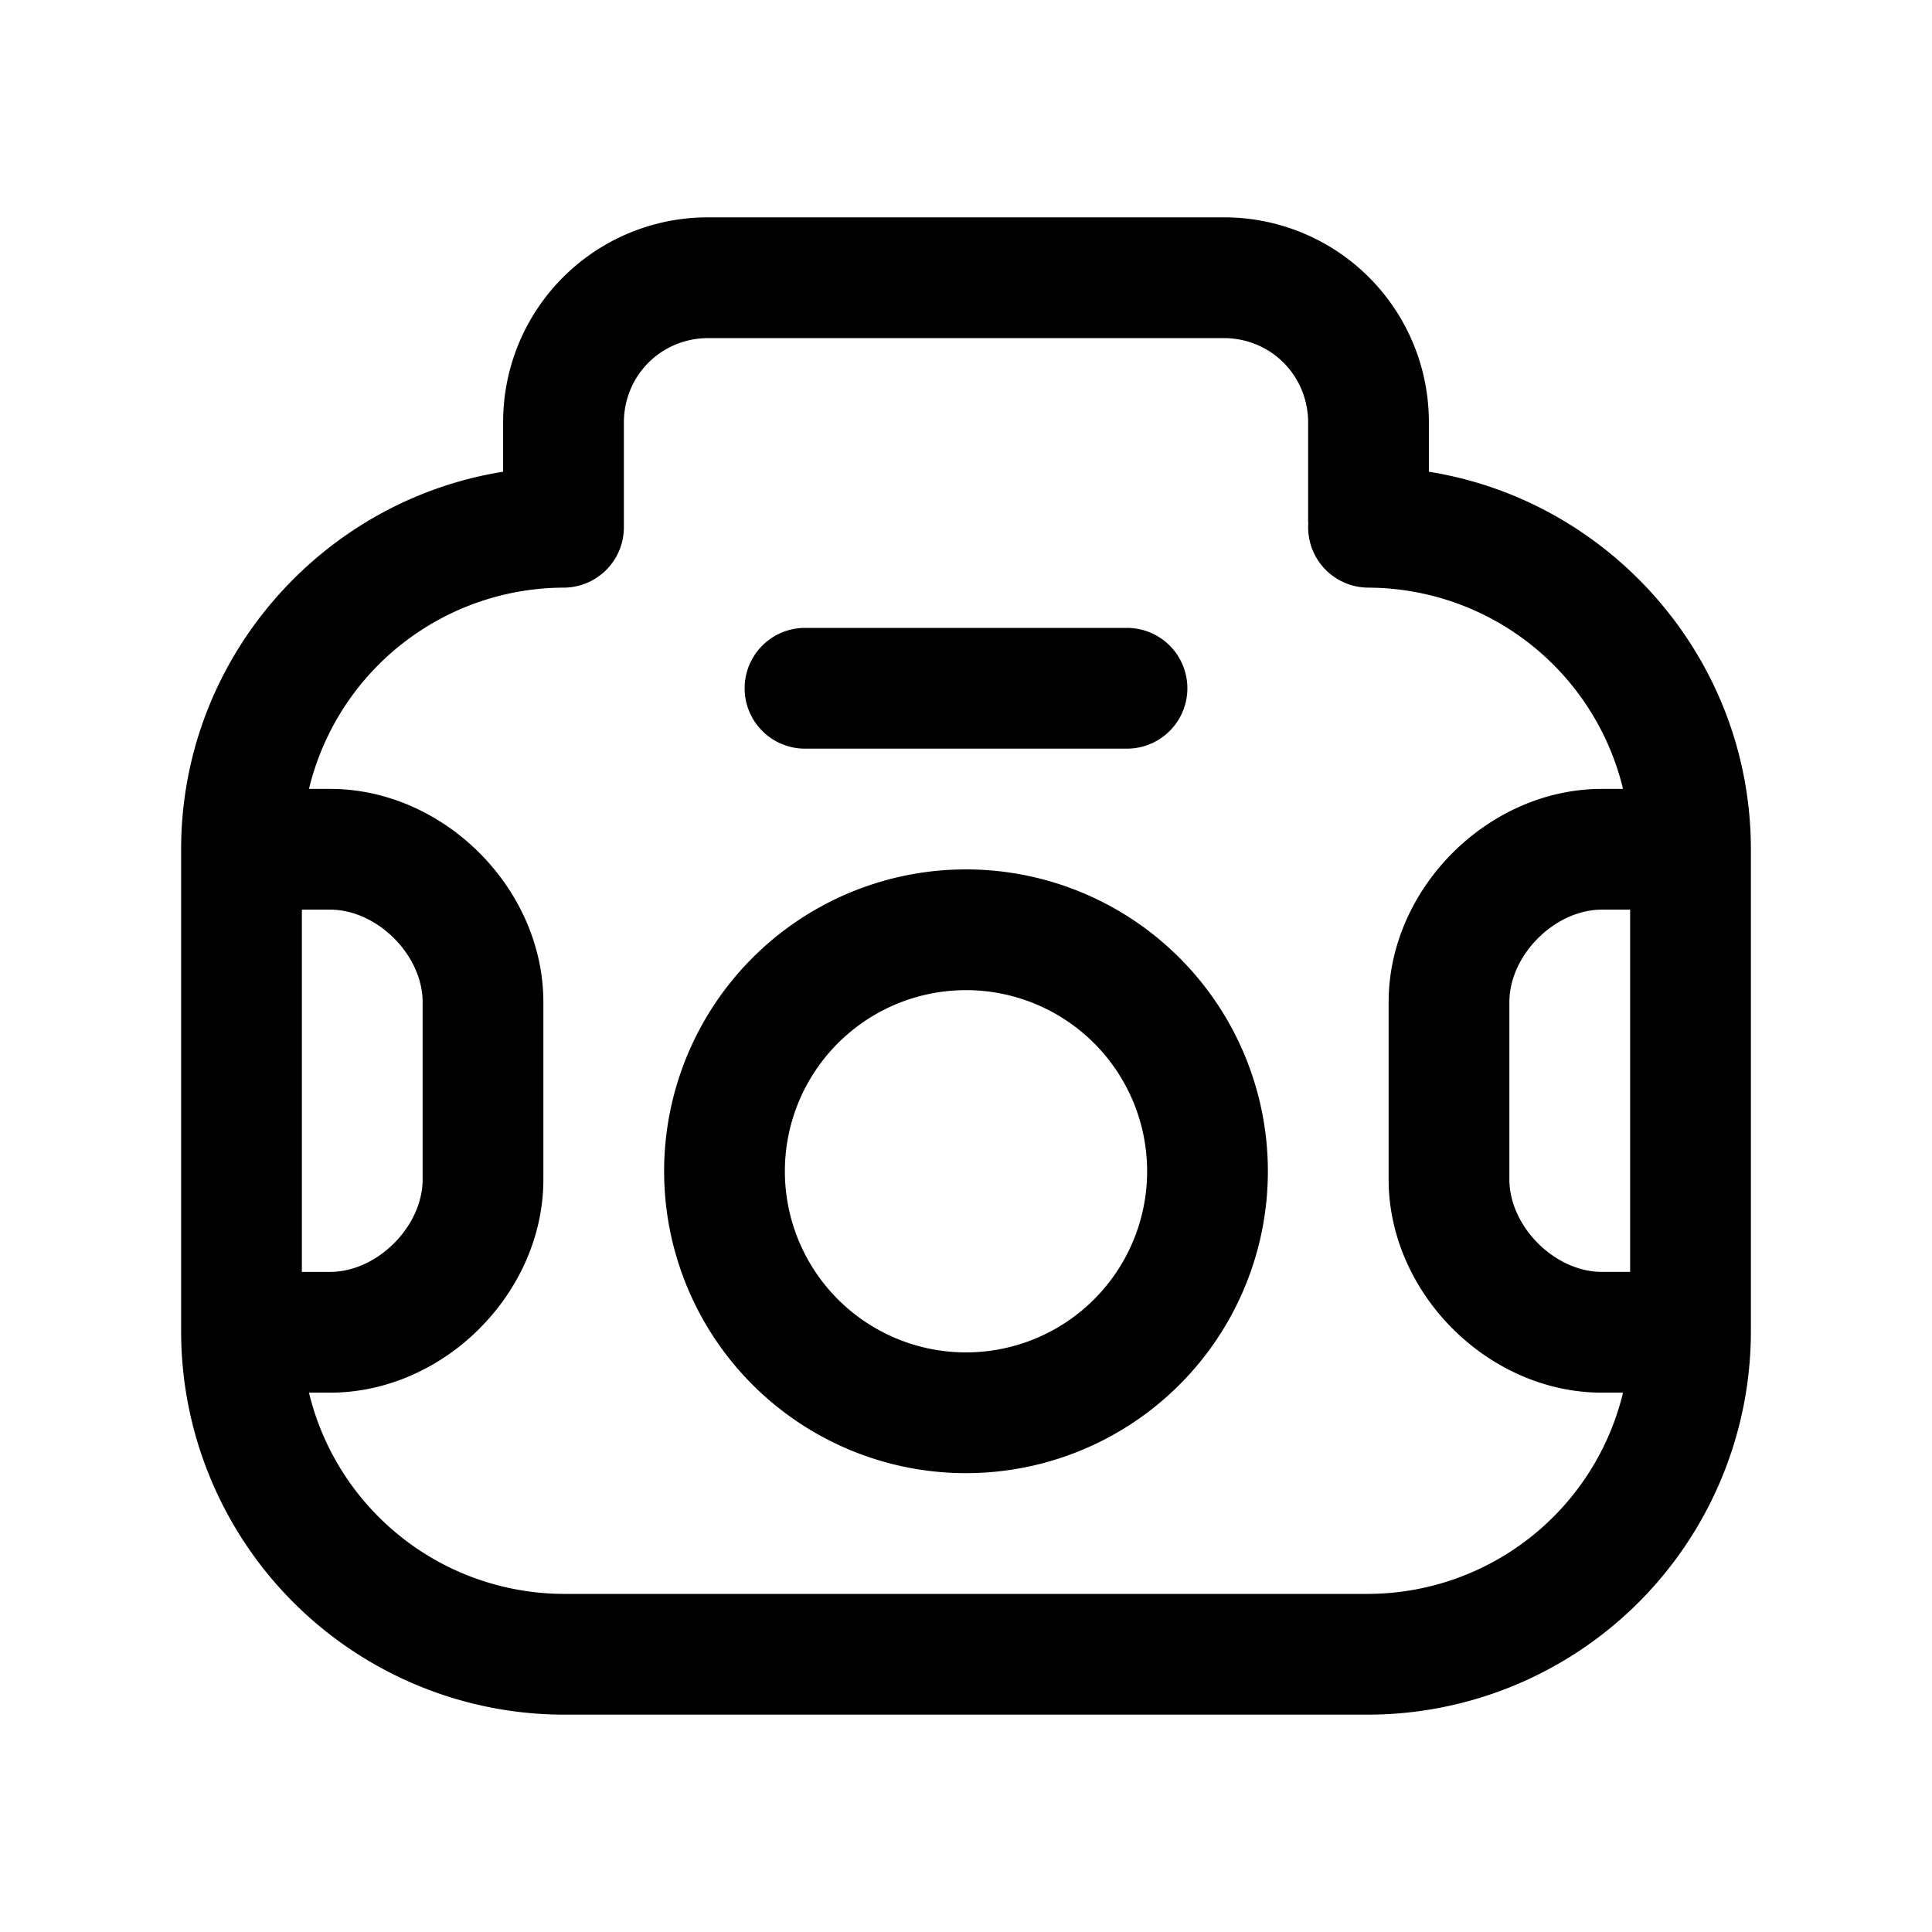 <svg xmlns="http://www.w3.org/2000/svg" fill="none" viewBox="0 0 24 24">
  <path fill="#000" fill-rule="evenodd" d="M7.75 5.25c0-.586.464-1.05 1.05-1.05h6.4c.586 0 1.05.464 1.05 1.05v1.2c0 .017 0 .034.002.05a.75.75 0 0 0 .748.8 3.266 3.266 0 0 1 3.162 2.5H19.9c-1.414 0-2.65 1.236-2.65 2.65v2.2c0 1.414 1.236 2.65 2.65 2.65h.262A3.266 3.266 0 0 1 17 19.8H7a3.266 3.266 0 0 1-3.162-2.5H4.1c1.414 0 2.65-1.236 2.65-2.65v-2.2c0-1.414-1.236-2.65-2.65-2.65h-.262a3.266 3.266 0 0 1 3.14-2.5H7a.75.75 0 0 0 .75-.75v-1.3Zm-5.5 5.3c0-2.36 1.74-4.329 4-4.69v-.61A2.542 2.542 0 0 1 8.8 2.7h6.4a2.542 2.542 0 0 1 2.55 2.55v.61c2.26.361 4 2.33 4 4.69v6A4.762 4.762 0 0 1 17 21.3H7a4.762 4.762 0 0 1-4.75-4.75v-6Zm1.5 5.25v-4.5h.35c.586 0 1.15.564 1.15 1.15v2.2c0 .586-.564 1.15-1.15 1.15h-.35Zm16.15-4.5h.35v4.5h-.35c-.586 0-1.15-.564-1.15-1.15v-2.2c0-.586.564-1.15 1.15-1.15Zm-7.9 1a2.25 2.25 0 1 0 0 4.5 2.25 2.25 0 0 0 0-4.5Zm-3.75 2.25a3.75 3.75 0 1 1 7.5 0 3.75 3.75 0 0 1-7.5 0ZM10 7.8a.75.75 0 0 0 0 1.5h4a.75.75 0 0 0 0-1.5h-4Z" clip-rule="evenodd"/>
</svg>
